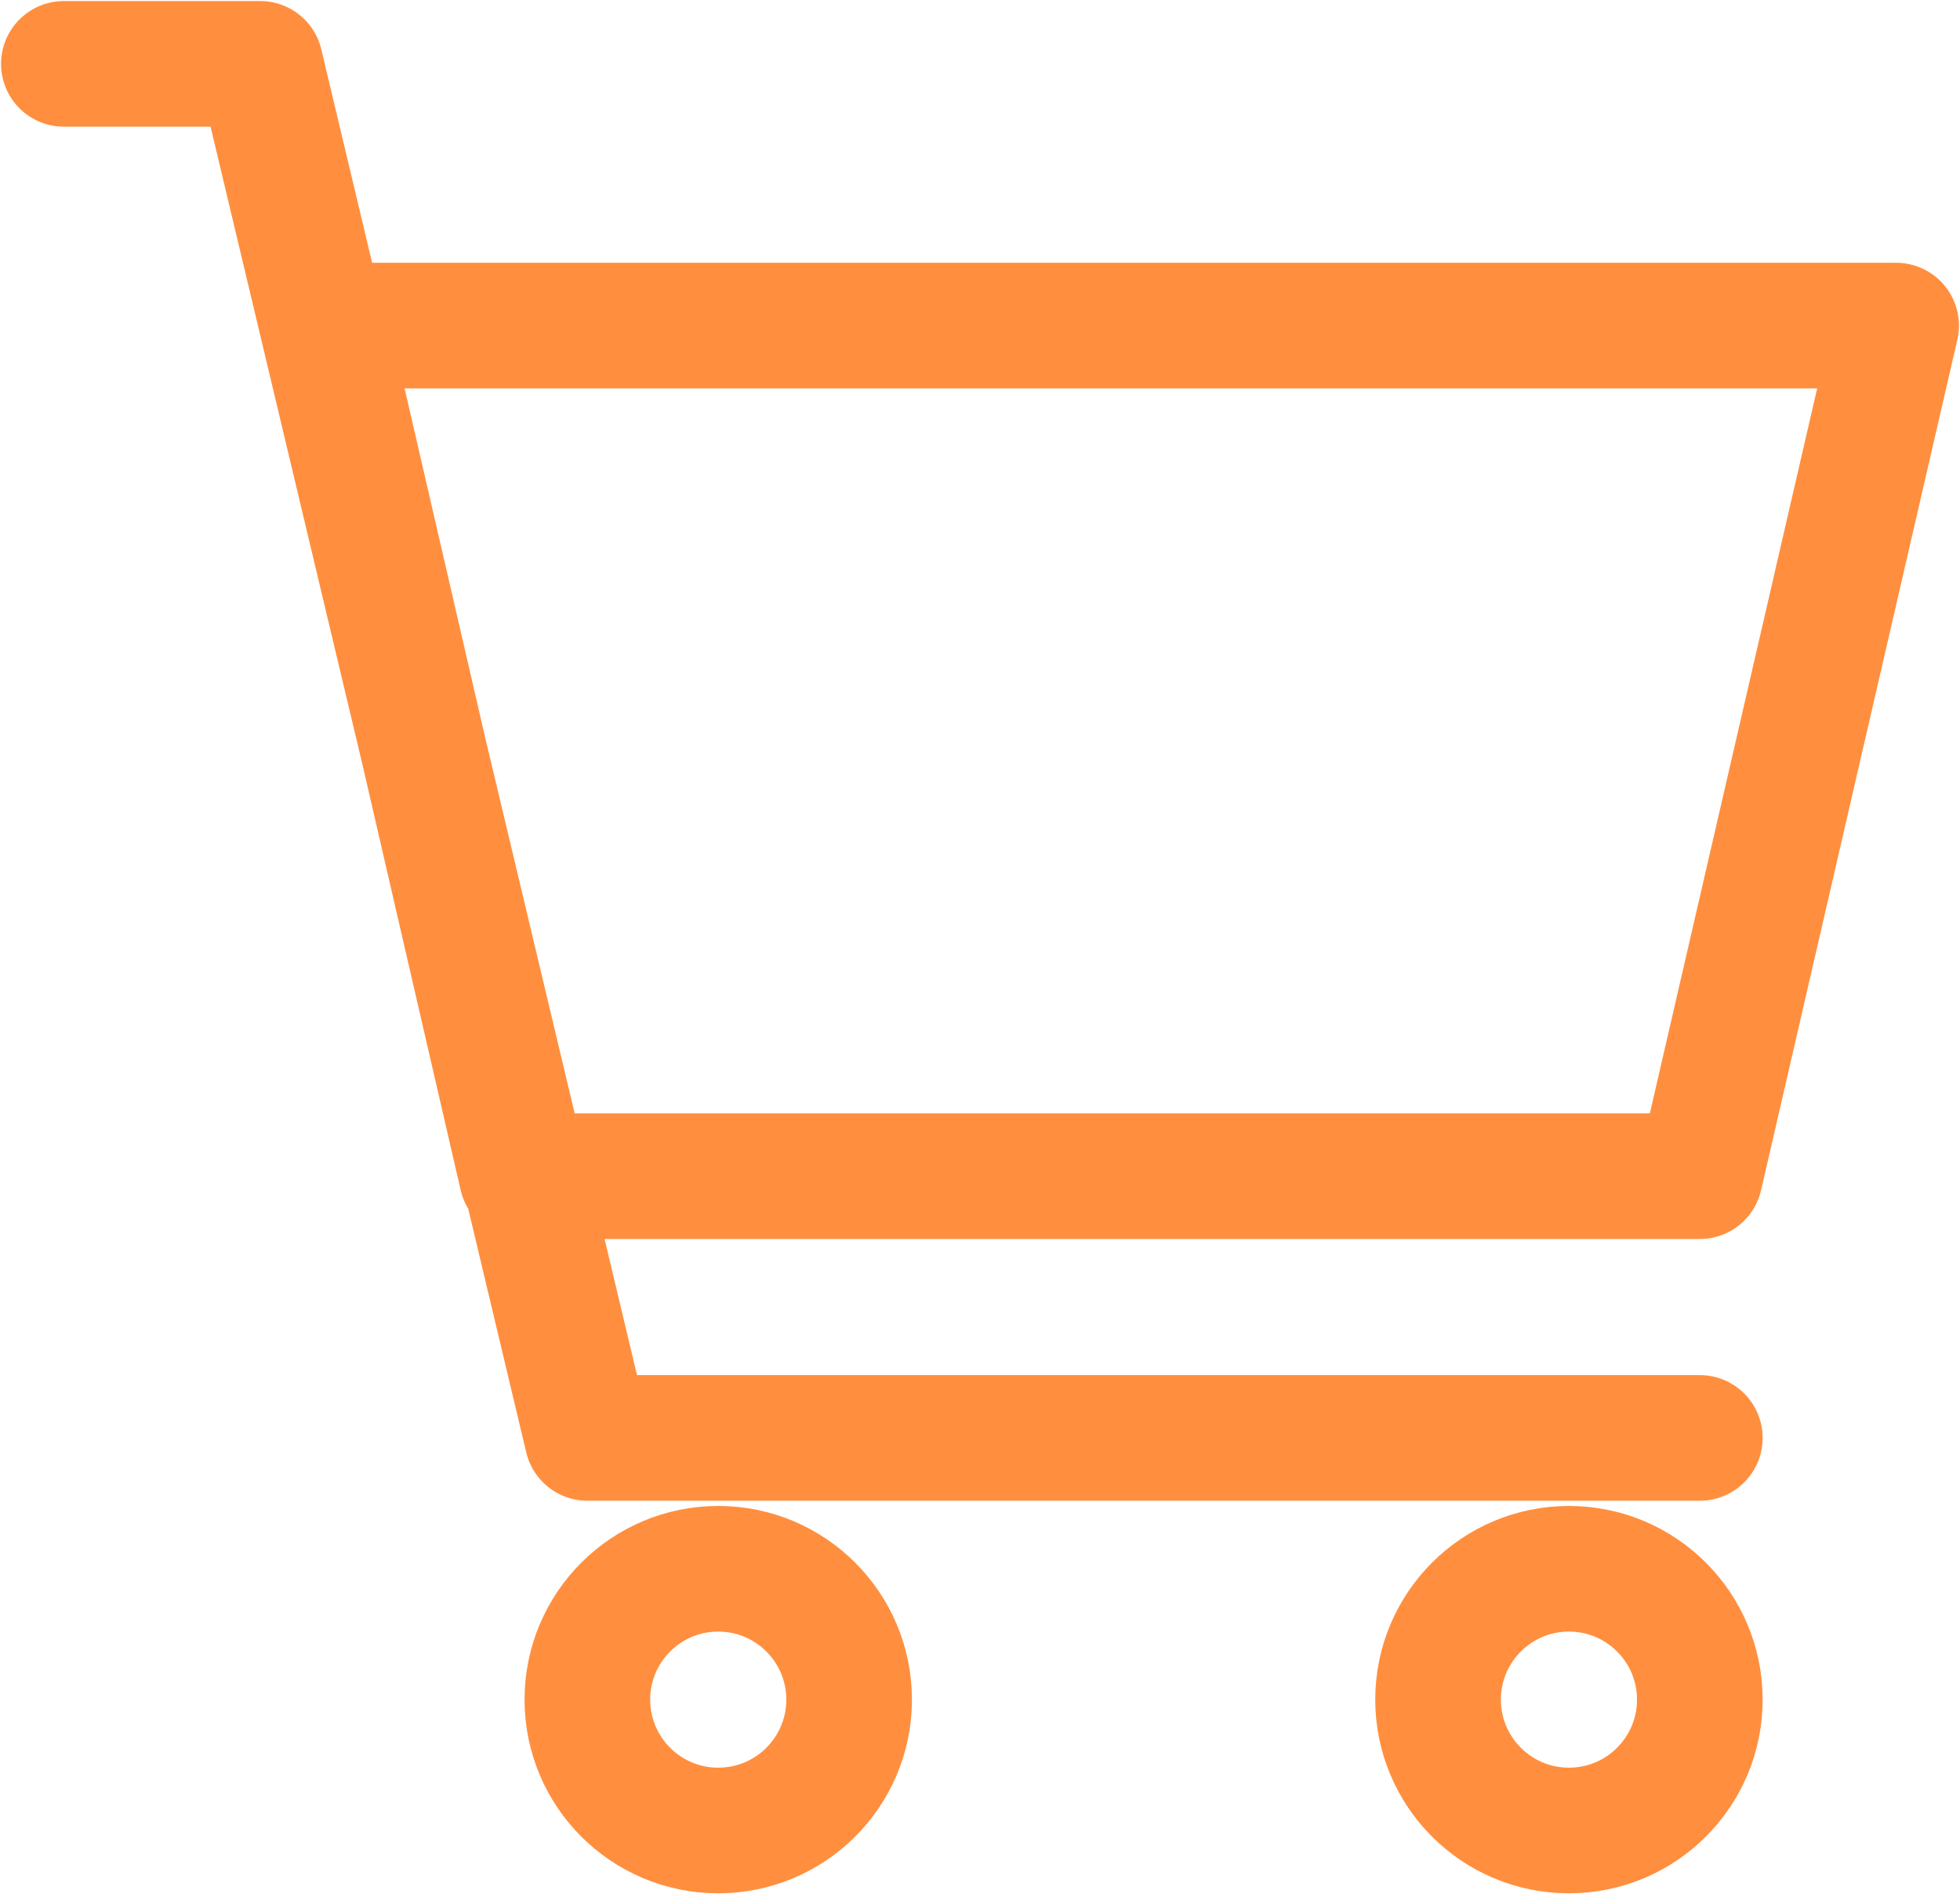 <svg width="234" height="227" viewBox="0 0 234 227" fill="none" xmlns="http://www.w3.org/2000/svg">
<path d="M202.938 171.688H70.125L31.062 7.625H7.625M38.875 38.875H226.375L202.938 140.438H62.312L38.875 38.875Z" stroke="#FF8F3E" stroke-width="15" stroke-linecap="round" stroke-linejoin="round"/>
<path d="M187.312 218.562C195.942 218.562 202.938 211.567 202.938 202.938C202.938 194.308 195.942 187.312 187.312 187.312C178.683 187.312 171.688 194.308 171.688 202.938C171.688 211.567 178.683 218.562 187.312 218.562Z" stroke="#FF8F3E" stroke-width="15" stroke-linecap="round" stroke-linejoin="round"/>
<path d="M85.75 218.562C94.379 218.562 101.375 211.567 101.375 202.938C101.375 194.308 94.379 187.312 85.75 187.312C77.121 187.312 70.125 194.308 70.125 202.938C70.125 211.567 77.121 218.562 85.75 218.562Z" stroke="#FF8F3E" stroke-width="15" stroke-linecap="round" stroke-linejoin="round"/>
</svg>
